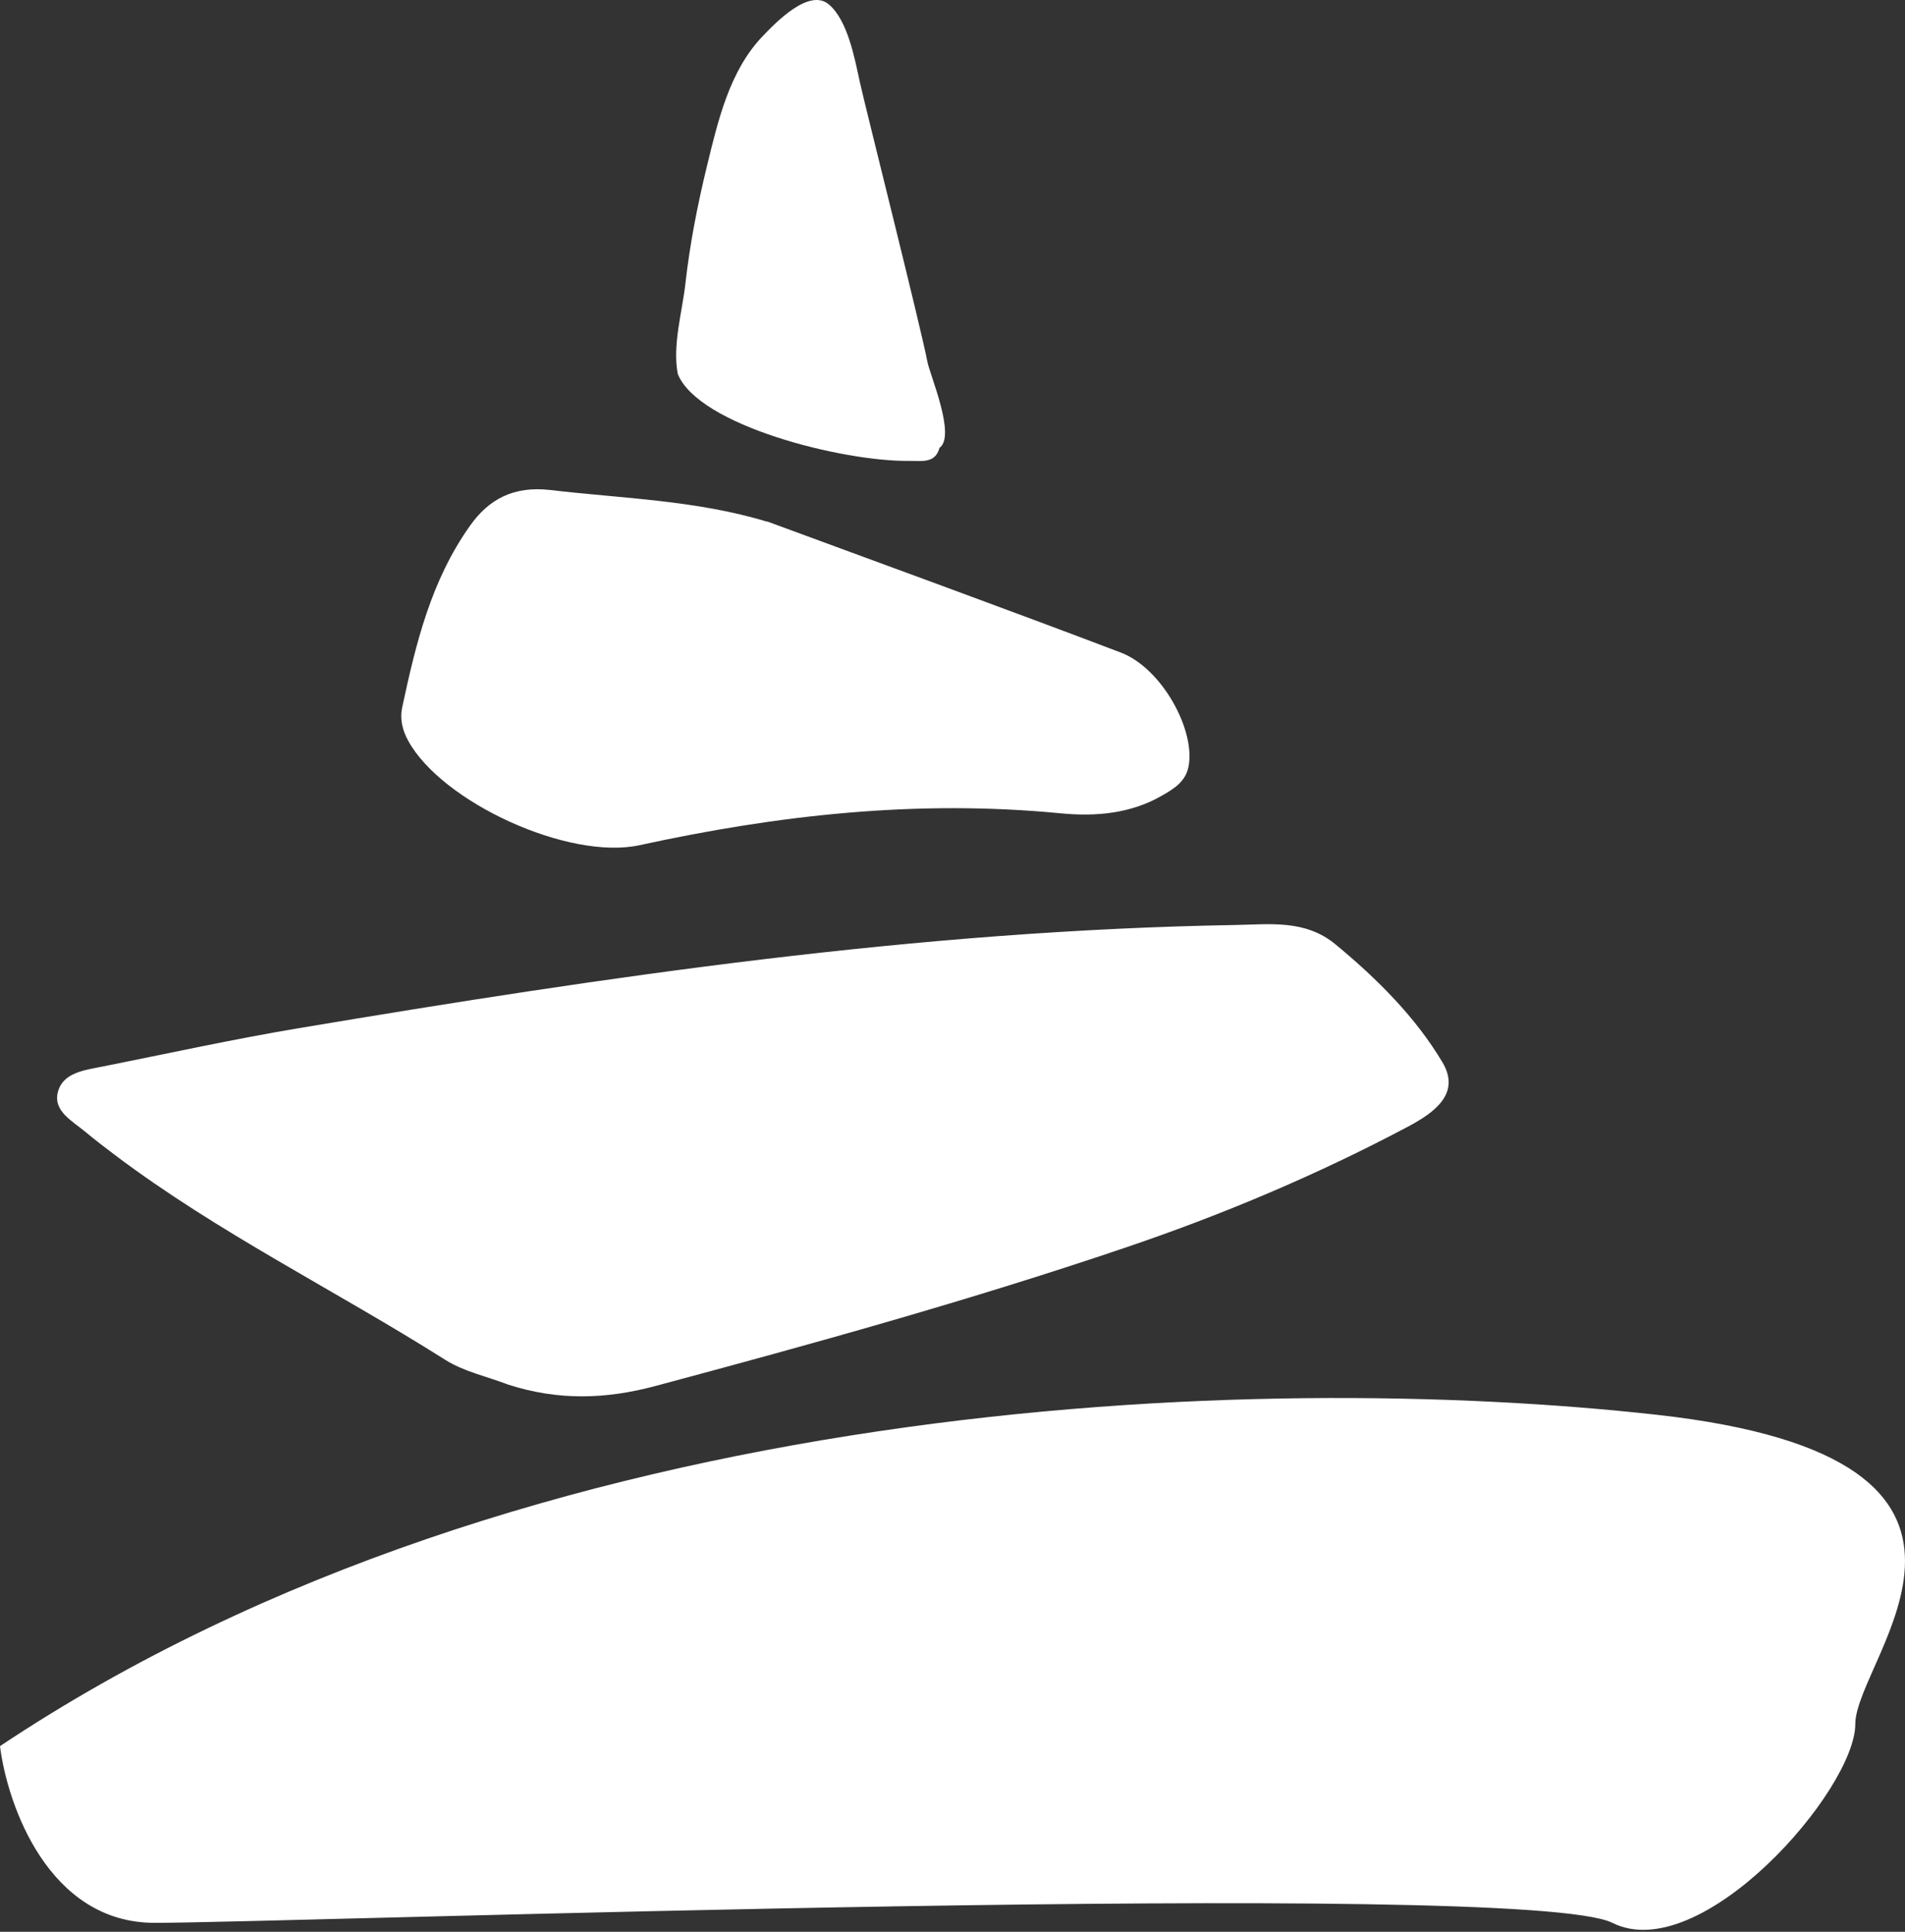 <svg width="144" height="146" viewBox="0 0 144 146" fill="none" xmlns="http://www.w3.org/2000/svg">
<rect x="0" y="0" width="144" height="146" fill="#333333" stroke="none"/>
<path d="M11.687 145.324C3.673 145.324 0.557 136.42 0 131.968C40.07 105.255 95.165 103.585 125.217 106.924C155.27 110.263 140.243 125.289 140.243 130.298C140.243 135.307 128.557 148.663 121.878 145.324C115.2 141.985 21.704 145.324 11.687 145.324Z" fill="white"/>
<path d="M38.417 104.647C36.822 104.033 35.05 103.66 33.653 102.771C25.373 97.532 16.476 93.17 8.664 87.276C7.916 86.716 7.173 86.137 6.456 85.546C5.466 84.723 4.058 83.987 4.355 82.621C4.701 81.046 6.395 80.882 7.841 80.589C12.754 79.61 17.639 78.535 22.598 77.705C45.923 73.801 69.337 70.321 93.36 69.909C95.969 69.866 98.654 69.475 100.956 71.377C104.134 74.003 107.026 76.907 109.04 80.294C110.431 82.64 108.445 84.074 106.442 85.143C99.605 88.77 92.432 91.806 84.957 94.329C73.329 98.269 61.446 101.564 49.516 104.758C45.776 105.756 42.188 105.864 38.397 104.641L38.417 104.647Z" fill="white"/>
<path d="M57.984 39.408C66.9 42.696 75.839 45.942 84.72 49.318C87.826 50.494 90.413 55.218 89.832 57.981C89.593 59.1 88.71 59.639 87.764 60.169C85.478 61.47 82.883 61.731 80.196 61.471C69.278 60.409 58.737 61.612 48.344 63.878C42.986 65.043 33.394 60.631 30.852 55.978C30.405 55.162 30.219 54.312 30.399 53.478C31.43 48.654 32.58 43.874 35.539 39.719C36.964 37.719 38.831 36.709 41.619 37.037C47.079 37.679 52.611 37.798 57.989 39.429L57.984 39.408Z" fill="white"/>
<path d="M71.007 33.855C72.294 32.972 70.293 28.35 70.103 27.342C69.566 24.557 65.398 8.041 65.006 6.246C64.613 4.451 64.088 1.534 62.646 0.329C61.163 -0.911 58.658 1.677 57.631 2.757C55.162 5.339 54.29 9.061 53.459 12.467C52.732 15.443 52.144 18.455 51.809 21.438C51.578 23.537 50.811 26.114 51.238 28.273C52.815 32.167 63.696 34.893 68.722 34.834C69.645 34.822 70.62 35.031 70.978 33.975C70.99 33.939 71.001 33.897 71.013 33.855H71.007Z" fill="white"/>
</svg>
